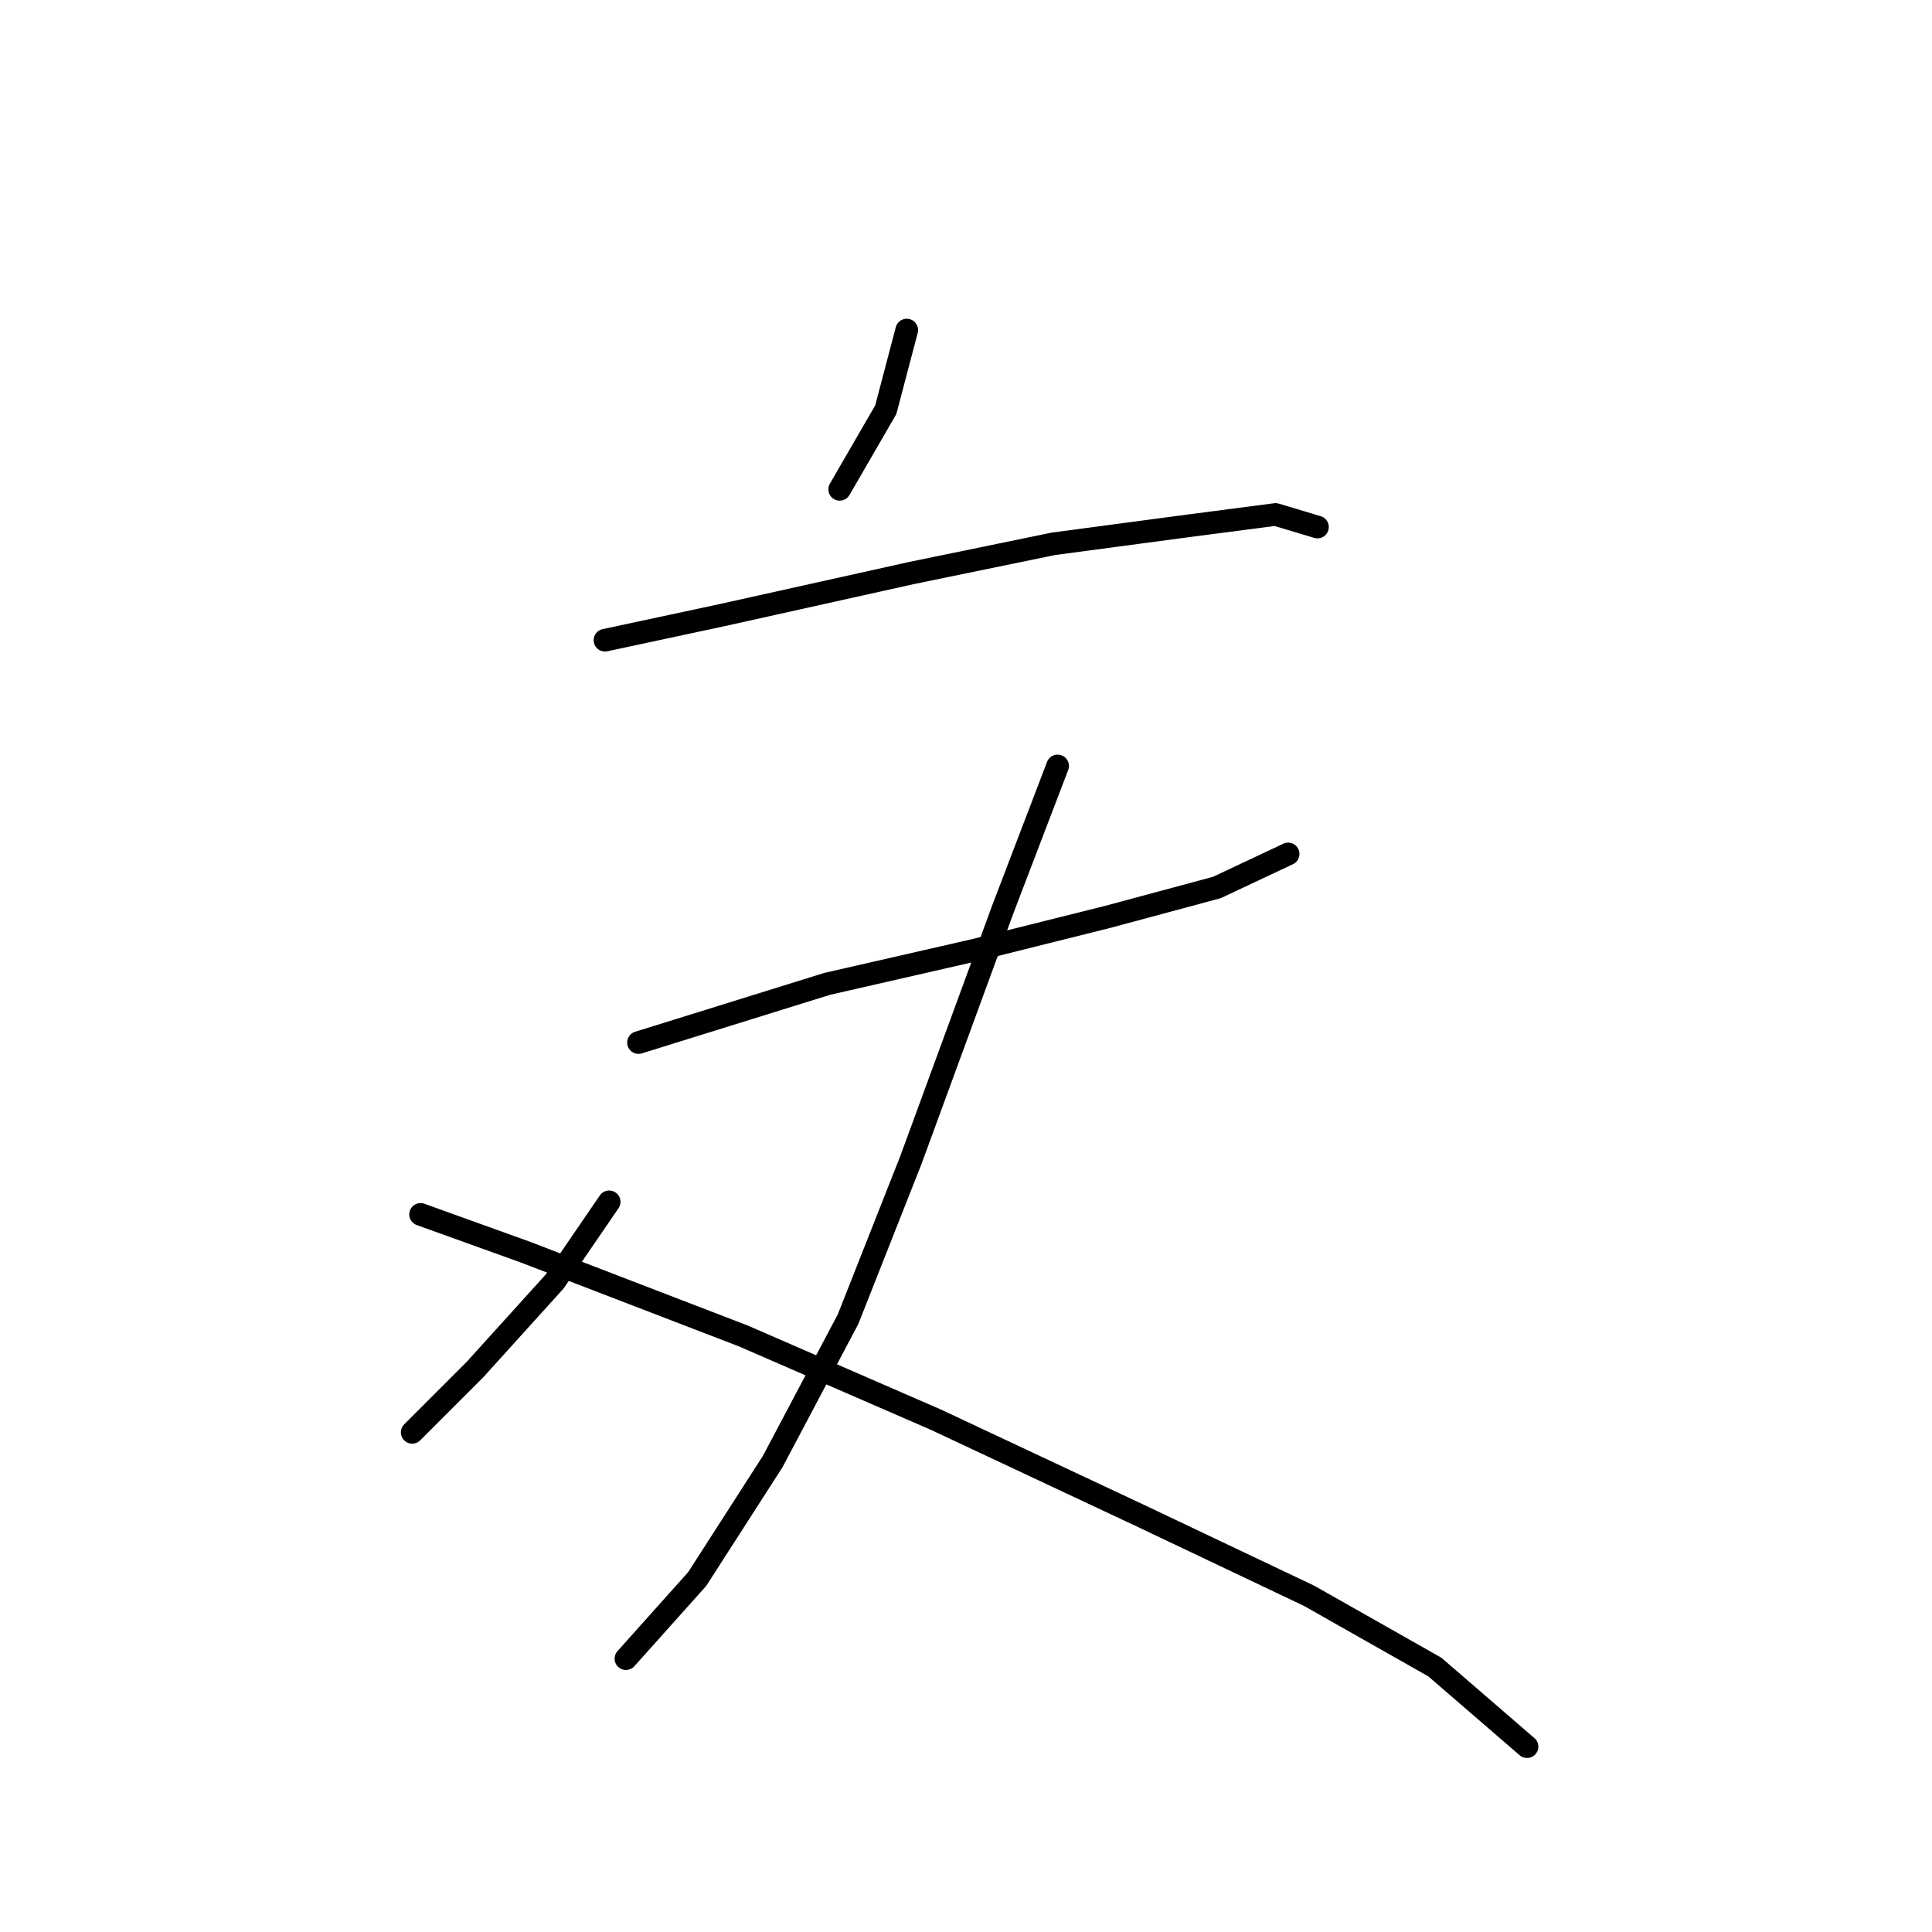 <?xml version="1.0" standalone="no"?>
    <svg width="256" height="256" xmlns="http://www.w3.org/2000/svg" version="1.1">
    <polyline stroke="black" stroke-width="3" stroke-linecap="round" fill="transparent" stroke-linejoin="round" points="120.148 43.735 117.372 54.286 111.263 64.838 111.263 64.838 " />
        <polyline stroke="black" stroke-width="3" stroke-linecap="round" fill="transparent" stroke-linejoin="round" points="80.163 84.831 95.713 81.499 120.704 75.945 139.586 72.058 156.246 69.836 169.019 68.17 174.573 69.836 174.573 69.836 " />
        <polyline stroke="black" stroke-width="3" stroke-linecap="round" fill="transparent" stroke-linejoin="round" points="84.606 138.145 109.597 130.37 129.034 125.927 146.805 121.484 161.244 117.597 170.685 113.154 170.685 113.154 " />
        <polyline stroke="black" stroke-width="3" stroke-linecap="round" fill="transparent" stroke-linejoin="round" points="140.141 101.491 132.921 120.373 120.704 153.694 112.373 174.798 102.377 193.68 92.381 209.23 82.94 219.781 82.94 219.781 " />
        <polyline stroke="black" stroke-width="3" stroke-linecap="round" fill="transparent" stroke-linejoin="round" points="80.718 159.248 73.499 169.8 62.947 181.462 54.617 189.792 54.617 189.792 " />
        <polyline stroke="black" stroke-width="3" stroke-linecap="round" fill="transparent" stroke-linejoin="round" points="55.727 160.914 69.611 165.912 98.49 177.019 124.036 188.126 151.248 200.899 173.462 211.451 190.123 220.892 202.34 231.444 202.34 231.444 " />
        </svg>